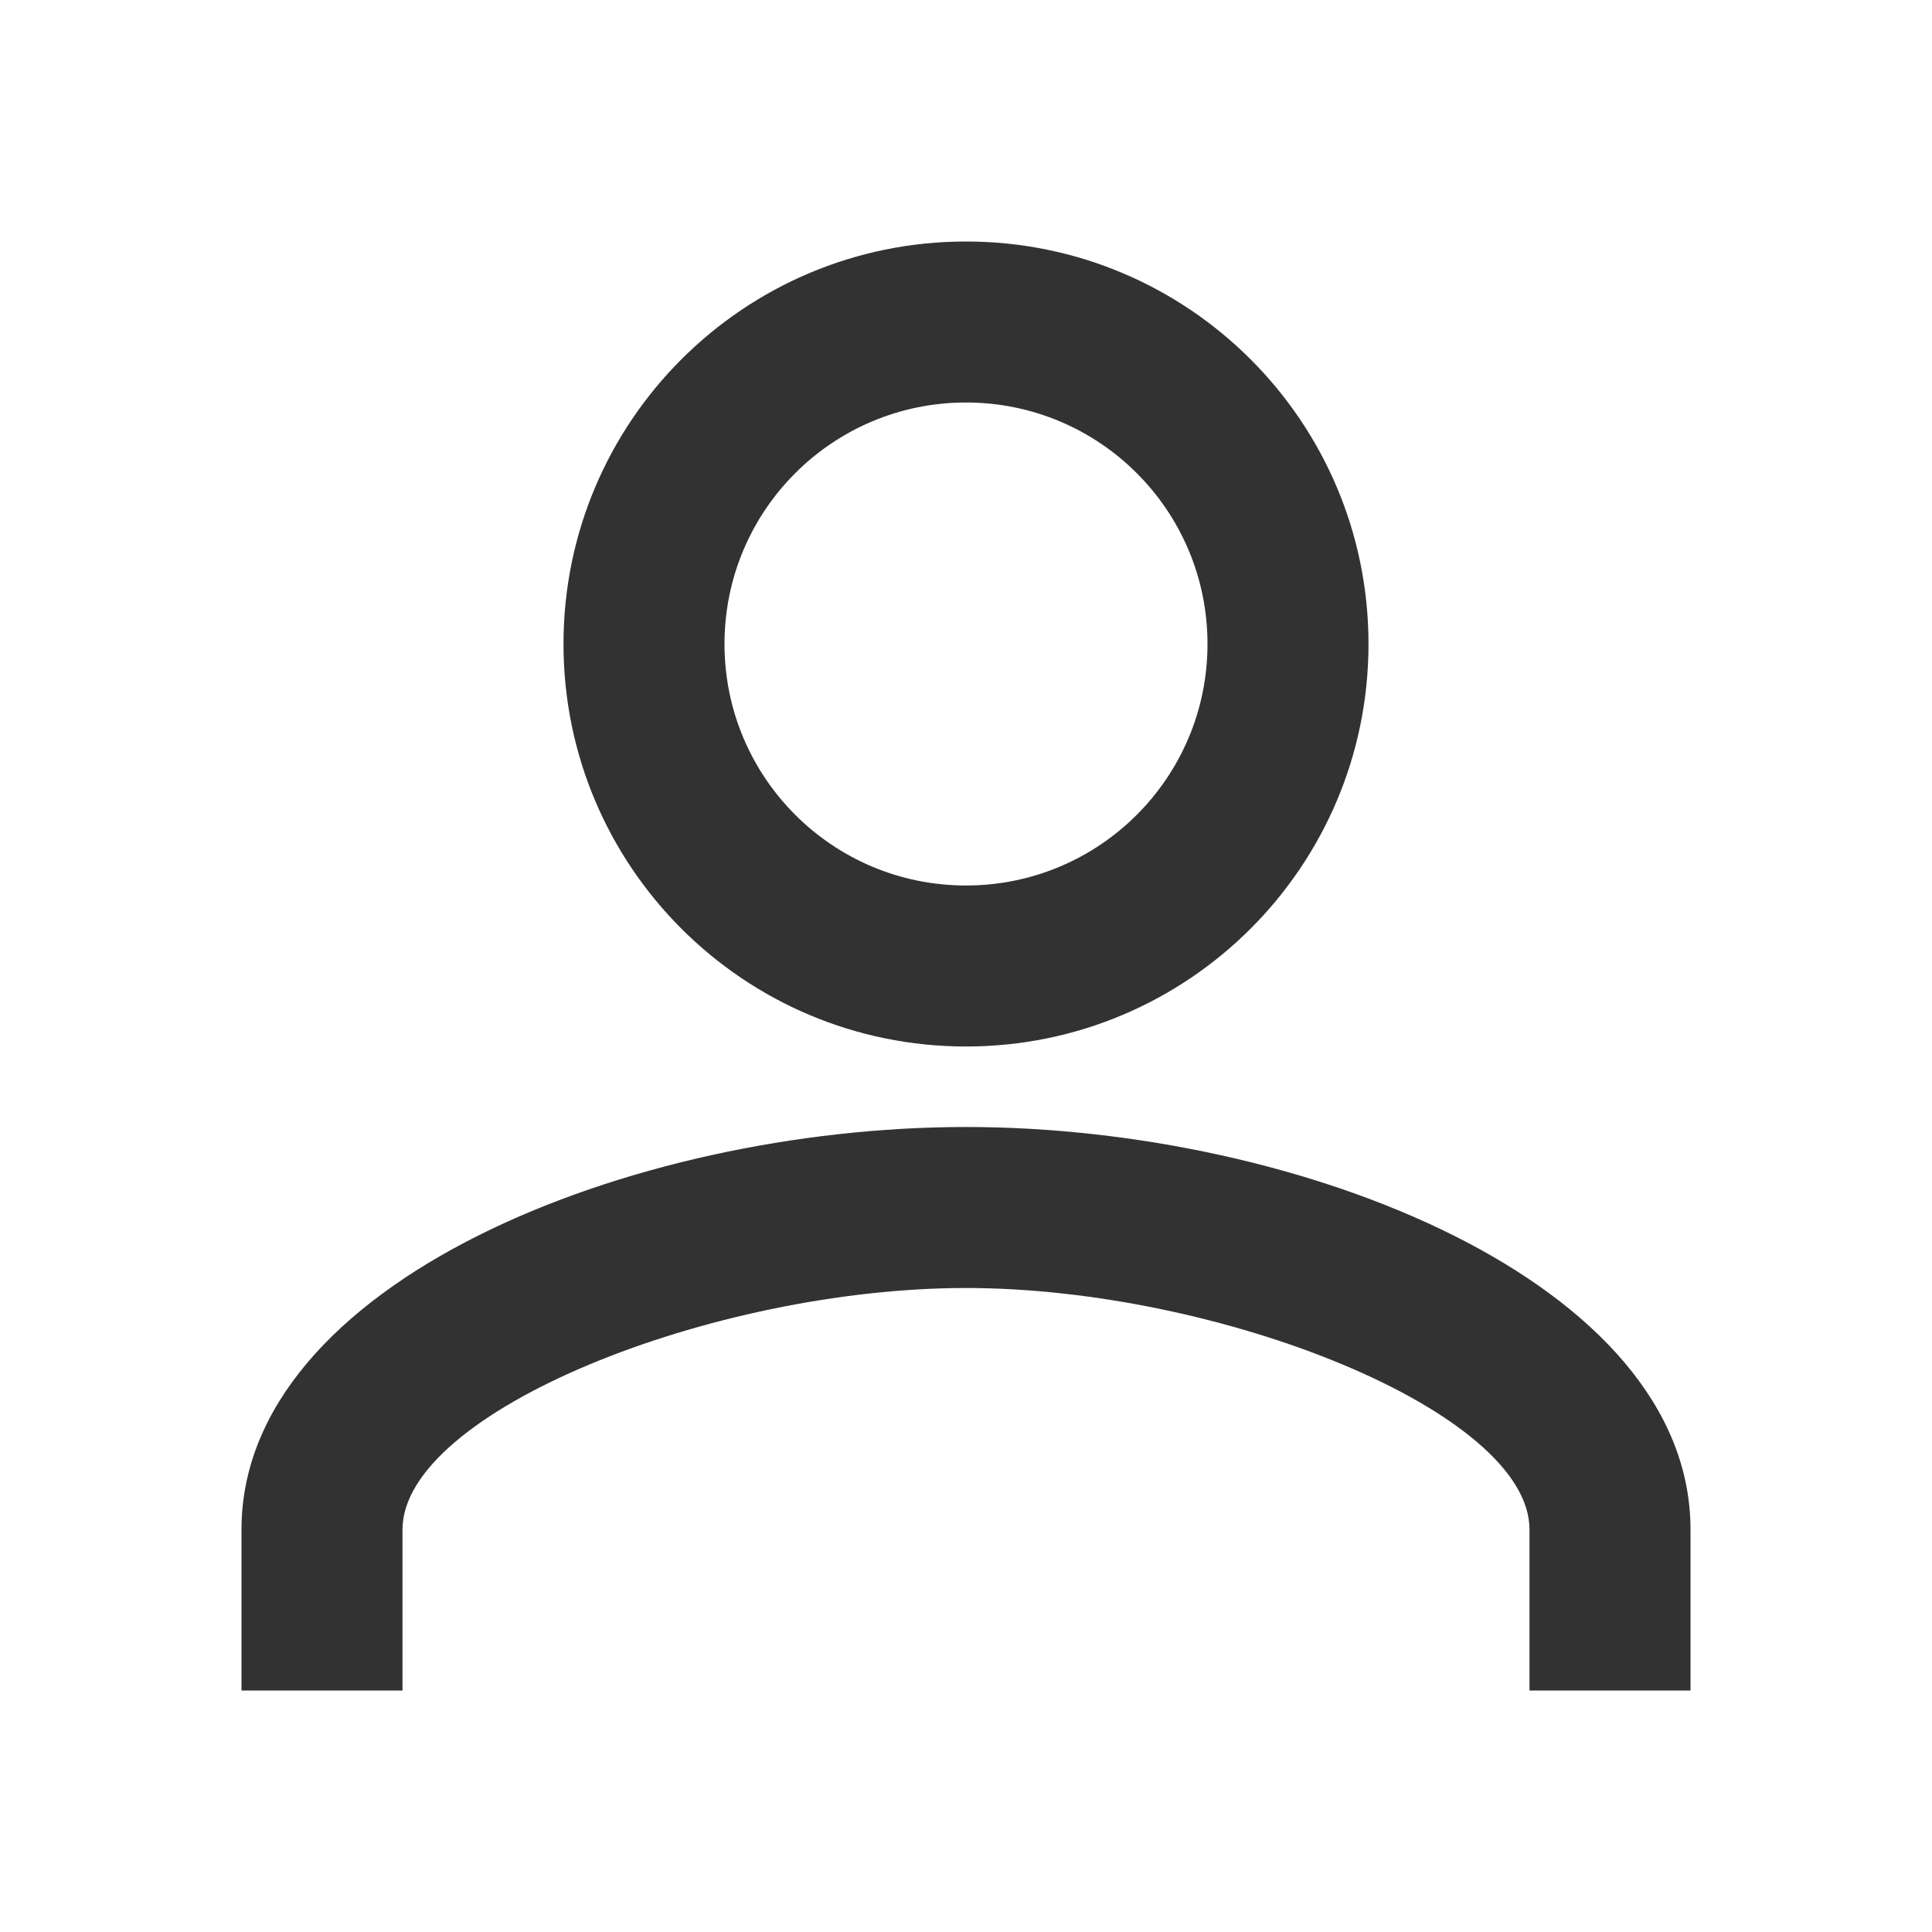 <svg width="24" height="24" viewBox="0 0 24 24" fill="none" xmlns="http://www.w3.org/2000/svg">
<path fill-rule="evenodd" clip-rule="evenodd" d="M12 13C9.238 13 7 10.762 7 8C7 5.238 9.238 3 12 3C14.762 3 17 5.238 17 8C17 10.762 14.762 13 12 13ZM12 11C13.658 11 15 9.658 15 8C15 6.342 13.658 5 12 5C10.342 5 9 6.342 9 8C9 9.658 10.342 11 12 11ZM21 21H19V19C19 17.54 15.156 16 12 16C8.844 16 5 17.54 5 19V21H3V19C3 15.935 7.831 14 12 14C16.169 14 21 15.935 21 19V21Z" fill="#323232"/>
</svg>
